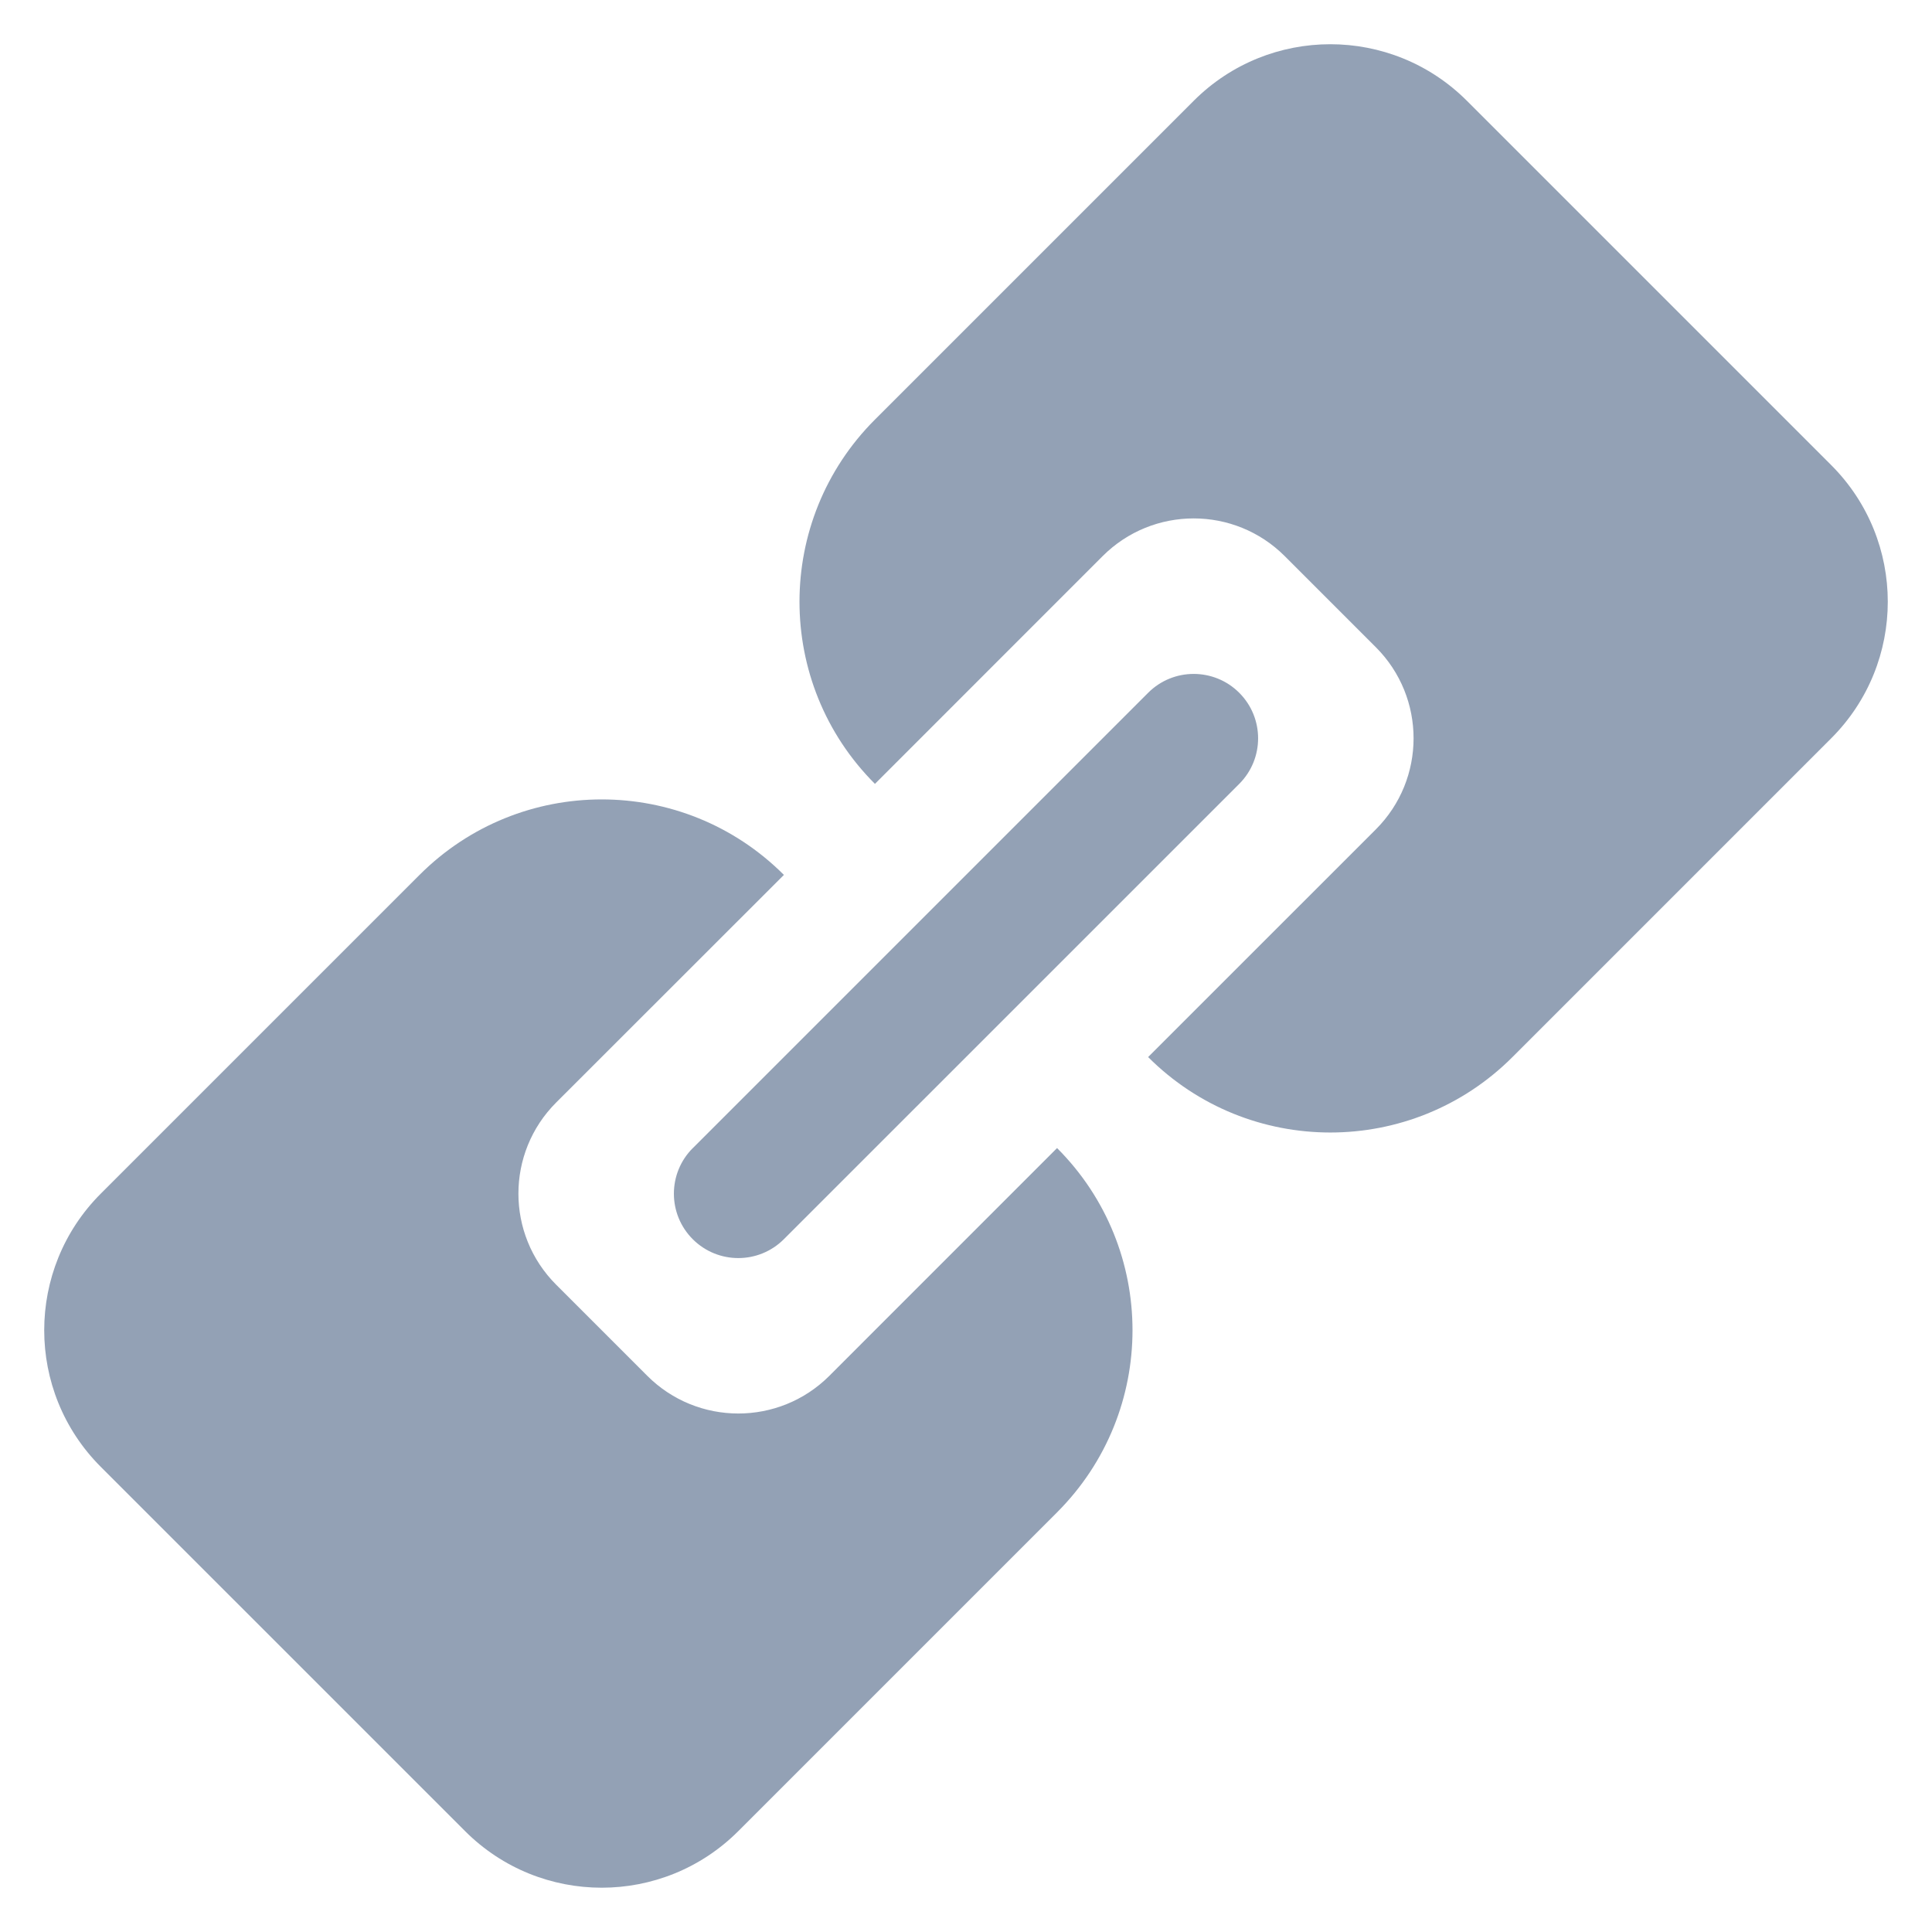 <?xml version="1.0" encoding="utf-8"?>
<!-- Generator: Adobe Illustrator 15.0.0, SVG Export Plug-In . SVG Version: 6.00 Build 0)  -->
<!DOCTYPE svg PUBLIC "-//W3C//DTD SVG 1.1//EN" "http://www.w3.org/Graphics/SVG/1.1/DTD/svg11.dtd">
<svg version="1.1" id="图层_1" xmlns="http://www.w3.org/2000/svg" xmlns:xlink="http://www.w3.org/1999/xlink" x="0px" y="0px"
	 width="128px" height="128px" viewBox="0 0 128 128" enable-background="new 0 0 128 128" xml:space="preserve">
<path fill="#93A1B5" d="M51.934,57.967L36.847,73.045c-3.333,3.332-3.334,8.735-0.002,12.068c0,0.001,0.001,0.002,0.002,0.002
	l6.033,6.033c3.332,3.334,8.735,3.334,12.068,0.003c0.001-0.001,0.002-0.002,0.002-0.003l15.083-15.086
	c6.665,6.664,6.665,17.471,0,24.135v0.001l-21.12,21.12c-4.999,4.997-13.101,4.997-18.099,0L6.677,97.182
	c-4.997-4.998-4.997-13.101,0-18.1l21.12-21.119c6.665-6.666,17.471-6.666,24.136-0.001c0,0,0,0,0.001,0.001V57.967z M76.066,70.033
	L91.152,54.95c3.334-3.332,3.335-8.734,0.003-12.068c-0.001,0-0.001-0.001-0.003-0.002l-6.032-6.033
	c-3.332-3.333-8.735-3.334-12.067-0.003c-0.002,0.001-0.002,0.002-0.003,0.003L57.967,51.934c-6.665-6.665-6.665-17.471,0-24.136
	l0,0l21.12-21.12c4.999-4.997,13.101-4.997,18.099,0l24.137,24.137c4.997,4.998,4.997,13.101,0,18.099l-21.119,21.12
	C93.538,76.698,82.732,76.698,76.066,70.033L76.066,70.033z M45.901,76.066l30.166-30.166c1.666-1.667,4.367-1.668,6.035-0.002
	c1.667,1.666,1.668,4.368,0.002,6.035L51.934,82.1c-1.666,1.666-4.368,1.668-6.036,0.002c-1.667-1.666-1.668-4.368-0.002-6.035
	H45.901z"/>
</svg>
